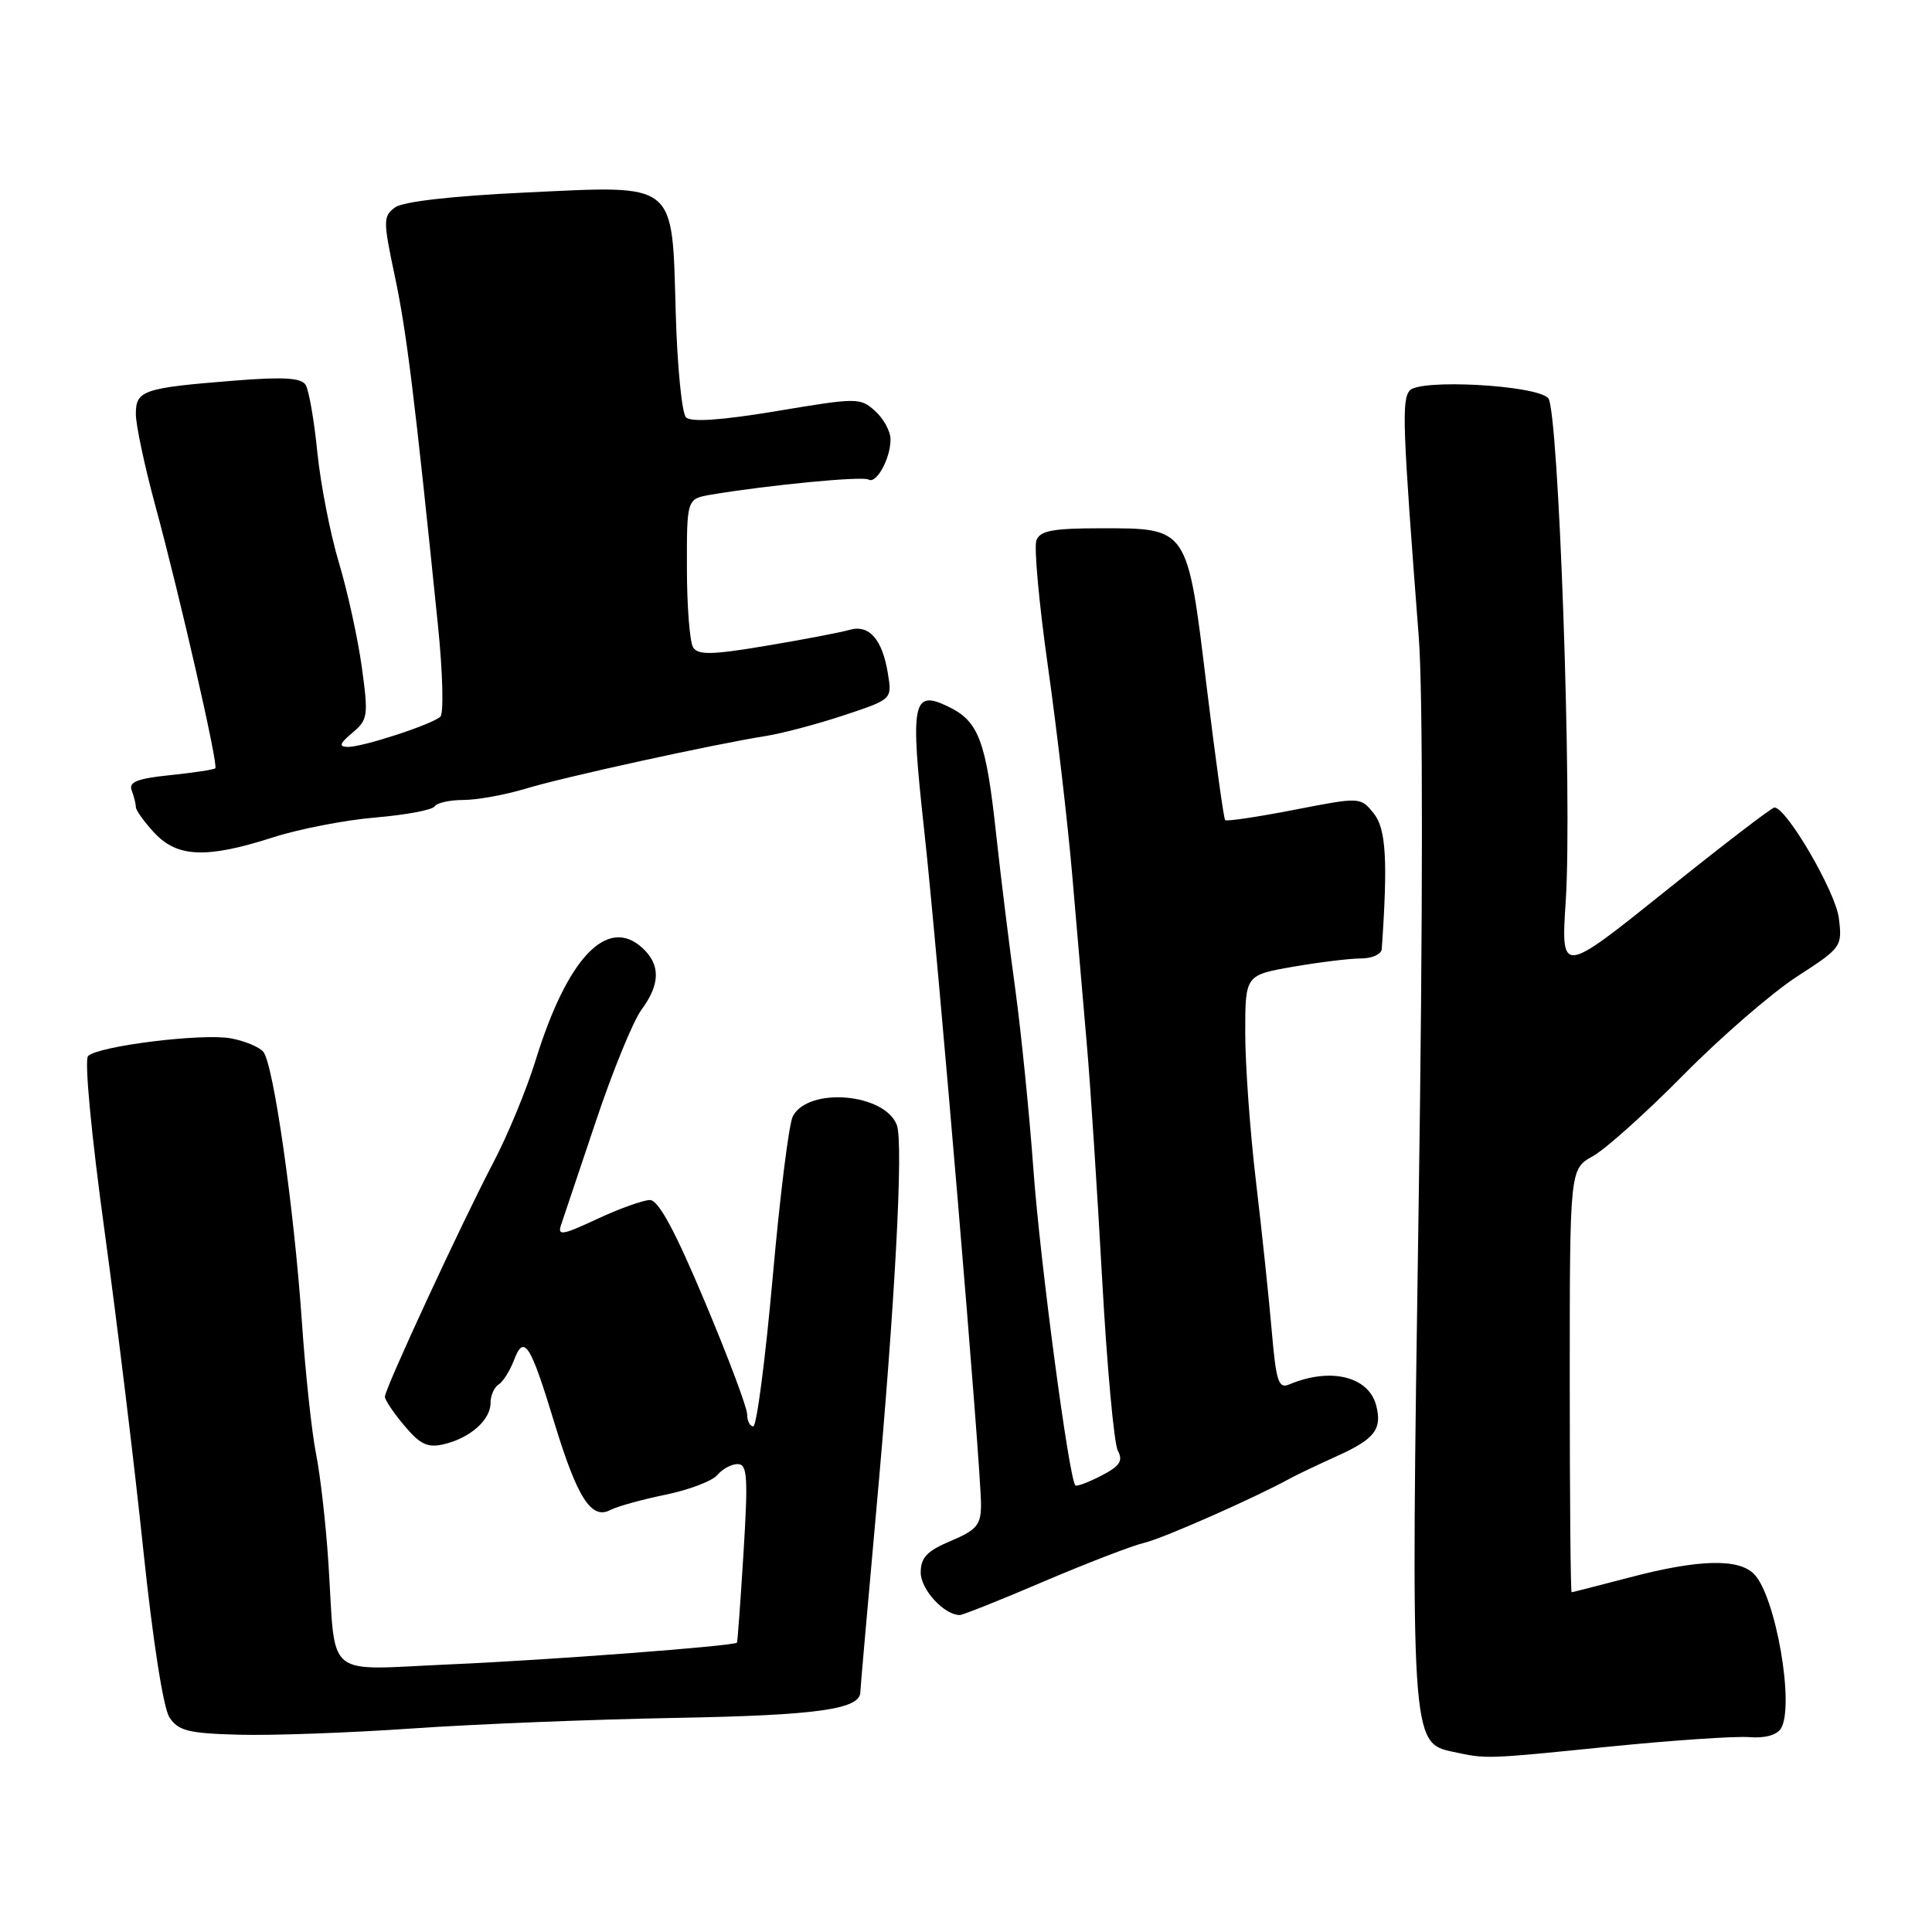 <?xml version="1.0" encoding="UTF-8" standalone="no"?>
<!DOCTYPE svg PUBLIC "-//W3C//DTD SVG 1.1//EN" "http://www.w3.org/Graphics/SVG/1.1/DTD/svg11.dtd" >
<svg xmlns="http://www.w3.org/2000/svg" xmlns:xlink="http://www.w3.org/1999/xlink" version="1.1" viewBox="0 0 256 256">
 <g >
 <path fill="currentColor"
d=" M 213.11 231.45 C 221.57 230.60 229.98 230.03 231.80 230.18 C 233.82 230.35 235.44 229.91 235.98 229.04 C 237.83 226.05 235.28 211.42 232.40 208.55 C 230.33 206.48 225.07 206.62 216.00 209.00 C 211.88 210.08 208.39 210.97 208.25 210.98 C 208.11 210.99 208.00 198.38 208.00 182.95 C 208.00 154.91 208.00 154.91 211.06 153.20 C 212.74 152.27 218.16 147.41 223.10 142.40 C 228.04 137.40 234.79 131.55 238.11 129.40 C 244.03 125.57 244.13 125.43 243.65 121.62 C 243.20 118.12 236.72 107.00 235.12 107.00 C 234.77 107.00 228.26 111.99 220.66 118.09 C 206.83 129.18 206.83 129.18 207.47 119.34 C 208.35 105.88 206.53 54.13 205.14 52.74 C 203.41 51.01 188.09 50.19 186.79 51.75 C 185.72 53.04 185.84 56.38 188.00 84.50 C 188.56 91.84 188.55 121.27 187.97 160.21 C 186.92 230.59 186.95 230.93 192.50 232.12 C 197.04 233.09 196.68 233.11 213.11 231.45 Z  M 54.50 229.04 C 62.75 228.46 78.53 227.83 89.56 227.63 C 108.30 227.29 114.00 226.49 114.00 224.20 C 114.00 223.80 114.94 213.13 116.08 200.48 C 118.60 172.69 119.73 151.50 118.84 149.09 C 117.27 144.87 107.15 143.99 105.06 147.90 C 104.54 148.85 103.34 158.49 102.38 169.32 C 101.41 180.14 100.26 189.00 99.81 189.00 C 99.37 189.00 99.00 188.28 99.00 187.40 C 99.00 186.51 96.46 179.76 93.36 172.40 C 89.43 163.03 87.24 159.00 86.11 159.01 C 85.23 159.02 82.08 160.14 79.13 161.52 C 74.45 163.70 73.84 163.79 74.36 162.26 C 74.69 161.29 76.77 155.10 78.98 148.50 C 81.19 141.90 83.90 135.28 85.00 133.79 C 87.51 130.39 87.54 127.80 85.08 125.57 C 80.44 121.37 75.15 126.96 70.97 140.50 C 69.78 144.35 67.27 150.43 65.39 154.00 C 61.18 162.03 51.00 184.01 51.00 185.07 C 51.00 185.50 52.16 187.23 53.59 188.92 C 55.68 191.41 56.68 191.88 58.84 191.36 C 62.30 190.54 65.00 188.15 65.00 185.90 C 65.00 184.92 65.48 183.82 66.06 183.46 C 66.65 183.10 67.56 181.65 68.10 180.24 C 69.43 176.73 70.26 178.01 73.45 188.50 C 76.50 198.51 78.36 201.41 80.88 200.08 C 81.77 199.61 85.05 198.70 88.17 198.06 C 91.29 197.42 94.39 196.24 95.05 195.45 C 95.71 194.65 96.92 194.00 97.74 194.00 C 99.03 194.00 99.14 195.66 98.52 205.75 C 98.12 212.21 97.73 217.57 97.65 217.66 C 97.24 218.11 72.68 219.97 59.79 220.53 C 42.70 221.27 44.53 222.77 43.52 207.16 C 43.19 202.03 42.45 195.50 41.88 192.66 C 41.31 189.82 40.46 181.88 39.99 175.00 C 38.96 160.06 36.24 140.99 34.89 139.37 C 34.36 138.73 32.44 137.93 30.61 137.59 C 26.86 136.88 13.00 138.60 11.67 139.93 C 11.16 140.44 12.10 150.35 13.86 163.16 C 15.54 175.45 17.86 194.50 19.00 205.49 C 20.24 217.31 21.64 226.33 22.45 227.56 C 23.62 229.34 24.95 229.68 31.66 229.86 C 35.97 229.98 46.25 229.61 54.50 229.04 Z  M 138.32 209.55 C 144.05 207.11 150.04 204.80 151.62 204.43 C 154.09 203.86 166.32 198.45 171.00 195.87 C 171.82 195.42 174.61 194.09 177.18 192.93 C 182.16 190.68 183.17 189.37 182.35 186.22 C 181.34 182.37 176.28 181.15 170.84 183.44 C 169.41 184.05 169.09 183.08 168.51 176.32 C 168.14 172.02 167.20 163.11 166.42 156.53 C 165.64 149.95 165.00 141.10 165.00 136.88 C 165.00 129.21 165.00 129.21 171.33 128.10 C 174.81 127.50 178.86 127.00 180.33 127.00 C 181.80 127.00 183.04 126.44 183.09 125.75 C 183.91 114.00 183.66 109.80 182.02 107.77 C 180.26 105.60 180.26 105.60 171.47 107.31 C 166.64 108.25 162.53 108.86 162.34 108.67 C 162.15 108.49 161.05 100.49 159.88 90.92 C 157.32 69.77 157.47 70.00 145.86 70.00 C 139.53 70.00 137.81 70.32 137.33 71.59 C 136.99 72.47 137.68 80.01 138.86 88.34 C 140.04 96.68 141.49 109.12 142.08 116.00 C 142.68 122.88 143.55 133.00 144.02 138.50 C 144.50 144.00 145.40 157.95 146.04 169.50 C 146.68 181.05 147.61 191.27 148.12 192.22 C 148.84 193.58 148.39 194.26 145.92 195.54 C 144.21 196.42 142.67 197.00 142.49 196.82 C 141.65 195.98 137.81 167.09 136.94 155.05 C 136.40 147.60 135.31 136.78 134.52 131.00 C 133.72 125.22 132.59 116.00 131.99 110.50 C 130.66 98.18 129.69 95.58 125.67 93.64 C 120.91 91.33 120.59 92.96 122.44 109.82 C 124.25 126.23 130.01 194.57 129.99 199.40 C 129.98 202.07 129.42 202.73 125.99 204.18 C 122.84 205.50 122.00 206.38 122.00 208.37 C 122.00 210.62 125.11 214.00 127.18 214.00 C 127.58 214.00 132.60 212.00 138.32 209.55 Z  M 36.16 110.96 C 39.65 109.84 45.78 108.65 49.78 108.32 C 53.79 107.98 57.30 107.32 57.59 106.85 C 57.88 106.38 59.59 106.00 61.40 106.00 C 63.21 106.00 66.89 105.33 69.59 104.52 C 74.68 102.97 94.51 98.63 101.50 97.52 C 103.70 97.17 108.36 95.93 111.85 94.77 C 118.21 92.66 118.21 92.66 117.65 89.24 C 116.92 84.71 115.16 82.71 112.57 83.46 C 111.43 83.79 106.49 84.74 101.58 85.56 C 94.36 86.78 92.50 86.82 91.84 85.78 C 91.40 85.08 91.02 80.36 91.02 75.30 C 91.00 66.09 91.00 66.09 94.25 65.54 C 101.90 64.26 114.30 63.07 115.07 63.54 C 116.11 64.19 118.00 60.76 118.00 58.22 C 118.00 57.17 117.09 55.48 115.97 54.47 C 113.99 52.68 113.61 52.68 102.92 54.47 C 95.57 55.69 91.57 55.97 90.90 55.30 C 90.35 54.75 89.74 48.55 89.54 41.51 C 89.03 23.88 89.88 24.56 69.64 25.51 C 59.89 25.97 53.42 26.71 52.35 27.48 C 50.76 28.65 50.75 29.21 52.32 36.61 C 53.87 43.90 54.95 52.66 58.03 82.85 C 58.67 89.10 58.81 94.55 58.35 94.97 C 57.18 96.02 48.00 99.01 46.07 98.97 C 44.86 98.94 45.00 98.52 46.69 97.10 C 48.75 95.38 48.83 94.85 47.94 88.39 C 47.42 84.60 46.05 78.38 44.91 74.56 C 43.76 70.74 42.48 64.16 42.05 59.94 C 41.63 55.71 40.93 51.69 40.50 51.00 C 39.92 50.06 37.56 49.92 31.11 50.43 C 18.95 51.40 18.00 51.72 18.00 54.86 C 18.00 56.31 19.16 61.77 20.58 67.00 C 23.85 79.04 28.95 101.38 28.53 101.80 C 28.35 101.98 25.67 102.39 22.55 102.71 C 18.19 103.16 17.02 103.62 17.45 104.73 C 17.75 105.52 18.00 106.51 18.00 106.94 C 18.00 107.36 19.10 108.90 20.45 110.35 C 23.49 113.63 27.38 113.78 36.16 110.96 Z "/>
</g>
</svg>
